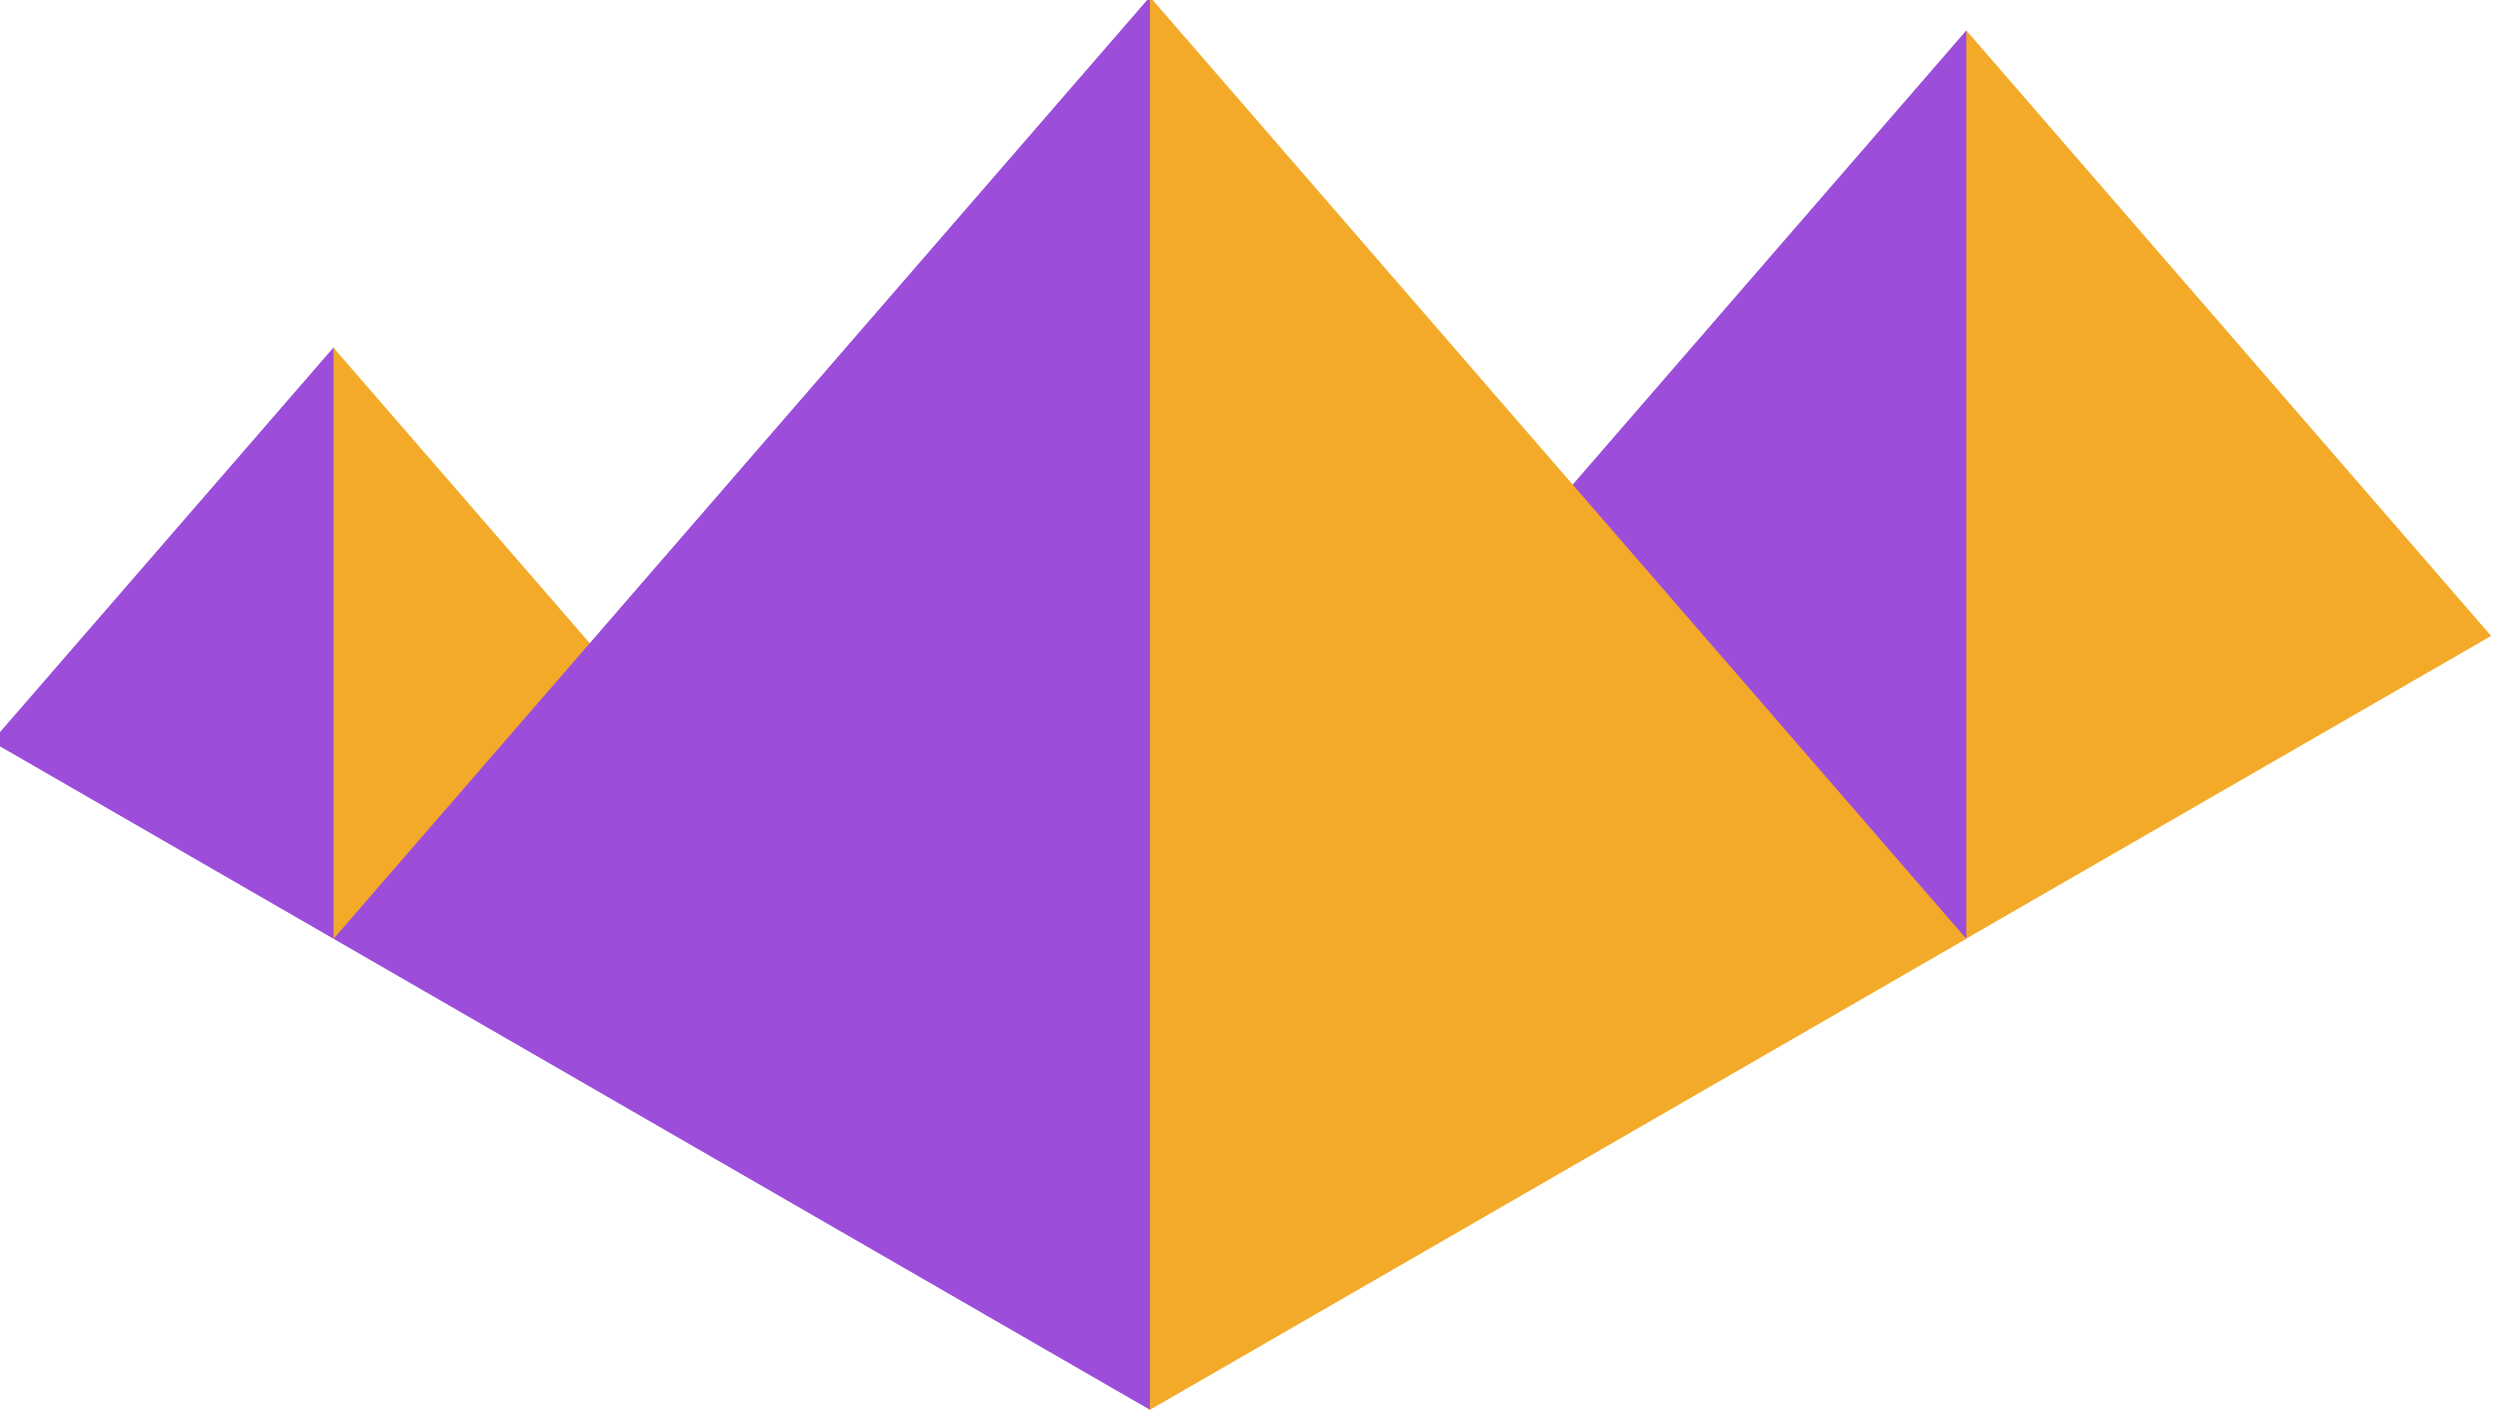 <?xml version="1.0" encoding="UTF-8" standalone="no"?>
<!-- Created with Inkscape (http://www.inkscape.org/) -->

<svg
   xmlns:dc="http://purl.org/dc/elements/1.1/"
   xmlns:cc="http://creativecommons.org/ns#"
   xmlns:rdf="http://www.w3.org/1999/02/22-rdf-syntax-ns#"
   xmlns:svg="http://www.w3.org/2000/svg"
   xmlns="http://www.w3.org/2000/svg"
   xmlns:sodipodi="http://sodipodi.sourceforge.net/DTD/sodipodi-0.dtd"
   xmlns:inkscape="http://www.inkscape.org/namespaces/inkscape"
   width="18.163mm"
   height="10.268mm"
   viewBox="0 0 18.163 10.268"
   version="1.1"
   id="svg2979"
   sodipodi:docname="PurpleSAND_pyramide1.svg"
   inkscape:version="0.92.4 (5da689c313, 2019-01-14)">
  <defs
     id="defs2973" />
  <sodipodi:namedview
     id="base"
     pagecolor="#ffffff"
     bordercolor="#666666"
     borderopacity="1.0"
     inkscape:pageopacity="0.0"
     inkscape:pageshadow="2"
     inkscape:zoom="3.959798"
     inkscape:cx="32.332678"
     inkscape:cy="7.2349466"
     inkscape:document-units="mm"
     inkscape:current-layer="g1723"
     showgrid="false"
     inkscape:window-width="792"
     inkscape:window-height="1008"
     inkscape:window-x="1119"
     inkscape:window-y="0"
     inkscape:window-maximized="0" />
  <g
     inkscape:label="Calque 1"
     inkscape:groupmode="layer"
     id="layer1"
     transform="translate(-85.532,-142.195)">
    <g
       style="stroke-width:0.573"
       id="g1723"
       transform="matrix(1.745,0,0,1.745,-193.166,31.858)">
      <path
         inkscape:connector-curvature="0"
         id="path1379"
         d="m 162.523,66.318 -1.423,-1.641 c -0.358,0.886 -0.353,1.704 0,2.462 z"
         style="fill:#f4aa29;fill-opacity:1;stroke:none;stroke-width:0.152px;stroke-linecap:butt;stroke-linejoin:miter;stroke-opacity:1"
         sodipodi:nodetypes="cccc" />
      <path
         style="fill:#9c4edb;fill-opacity:1;stroke:none;stroke-width:0.152px;stroke-linecap:butt;stroke-linejoin:miter;stroke-opacity:1"
         d="m 159.678,66.318 1.423,-1.641 v 2.462 z"
         id="path1381"
         inkscape:connector-curvature="0" />
      <path
         sodipodi:nodetypes="cccc"
         style="fill:#f4aa29;fill-opacity:1;stroke:none;stroke-width:0.152px;stroke-linecap:butt;stroke-linejoin:miter;stroke-opacity:1"
         d="m 170.084,65.878 -2.185,-2.521 c -0.55,1.361 -0.543,2.618 0,3.781 z"
         id="path1383"
         inkscape:connector-curvature="0" />
      <path
         inkscape:connector-curvature="0"
         id="path1385"
         d="m 165.714,65.878 2.185,-2.521 v 3.781 z"
         style="fill:#9c4edb;fill-opacity:1;stroke:none;stroke-width:0.152px;stroke-linecap:butt;stroke-linejoin:miter;stroke-opacity:1" />
      <path
         sodipodi:nodetypes="cccc"
         style="fill:#f4aa29;fill-opacity:1;stroke:none;stroke-width:0.152px;stroke-linecap:butt;stroke-linejoin:miter;stroke-opacity:1"
         d="M 167.899,67.139 164.5,63.217 c -0.855,2.118 -0.844,4.072 0,5.883 z"
         id="path1387"
         inkscape:connector-curvature="0" />
      <path
         inkscape:connector-curvature="0"
         id="path1389"
         d="M 161.101,67.139 164.5,63.217 v 5.883 z"
         style="fill:#9c4edb;fill-opacity:1;stroke:none;stroke-width:0.152px;stroke-linecap:butt;stroke-linejoin:miter;stroke-opacity:1" />
    </g>
  </g>
</svg>
